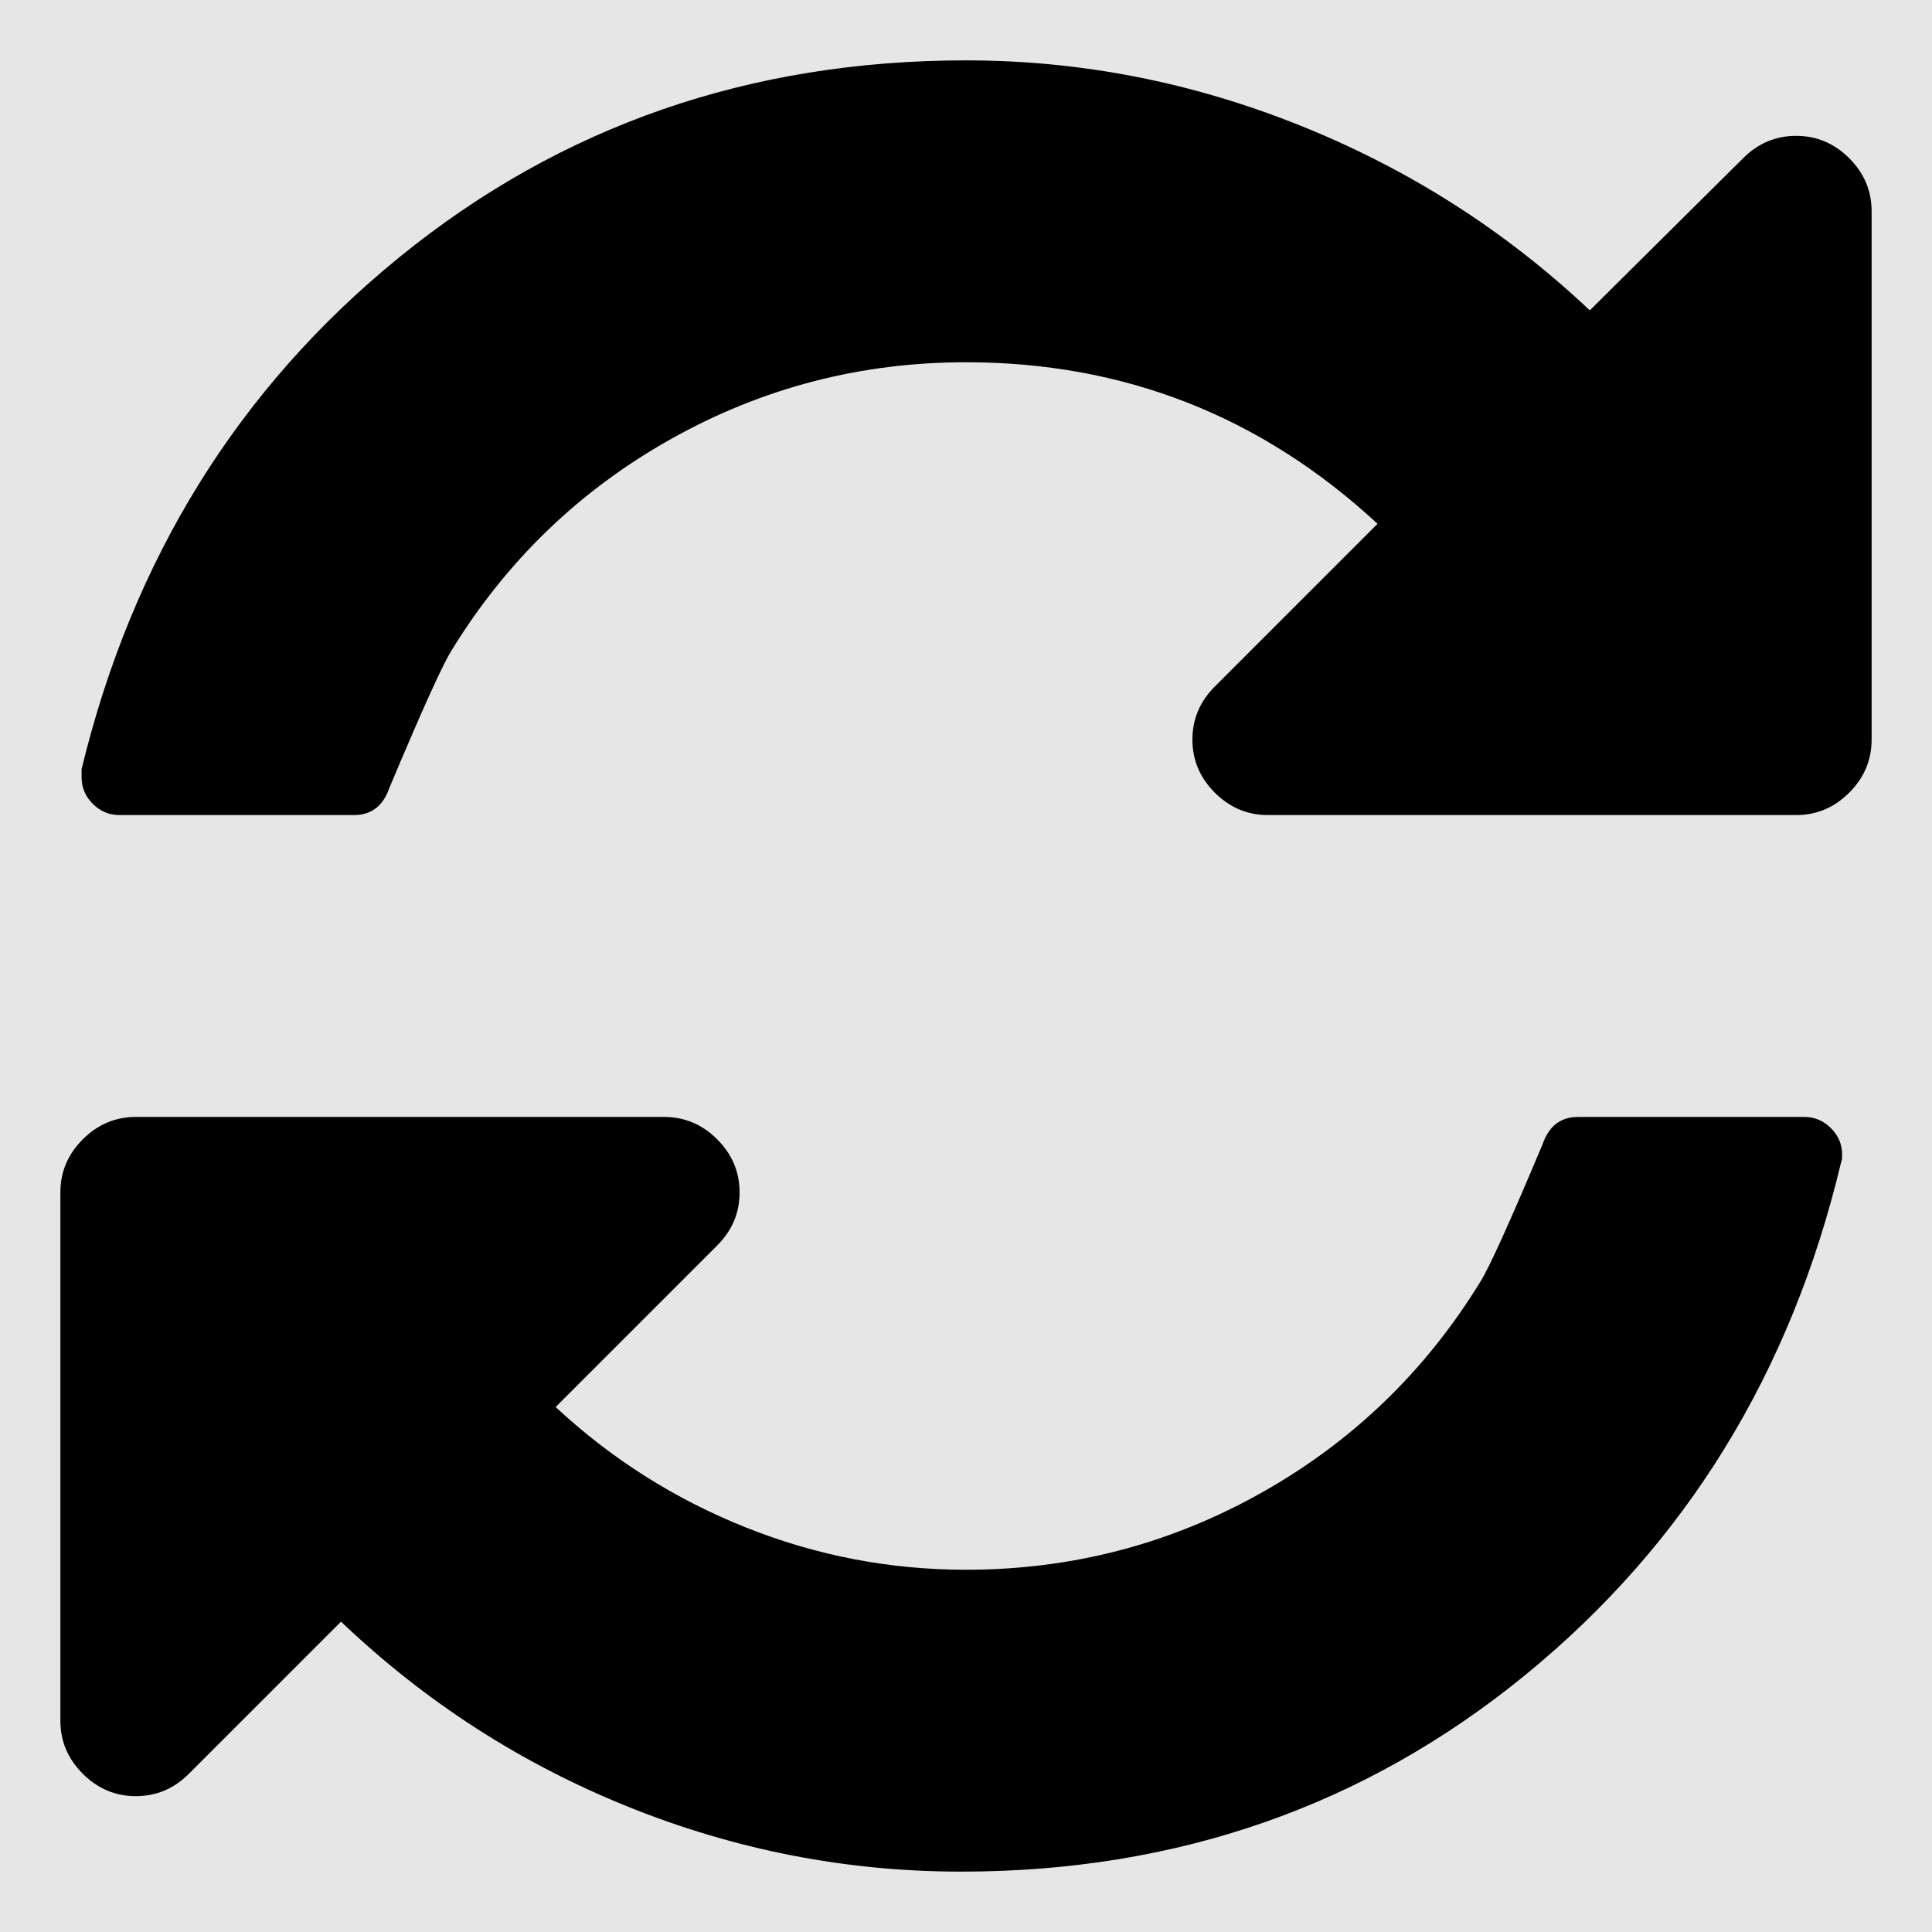 <?xml version="1.0" encoding="UTF-8" standalone="no"?>
<svg
   xmlns:dc="http://purl.org/dc/elements/1.1/"
   xmlns:cc="http://creativecommons.org/ns#"
   xmlns:rdf="http://www.w3.org/1999/02/22-rdf-syntax-ns#"
   xmlns:svg="http://www.w3.org/2000/svg"
   xmlns="http://www.w3.org/2000/svg"
   xmlns:sodipodi="http://sodipodi.sourceforge.net/DTD/sodipodi-0.dtd"
   xmlns:inkscape="http://www.inkscape.org/namespaces/inkscape"
   contentScriptType="text/ecmascript"
   contentStyleType="text/css"
   height="64"
   id="Layer_1"
   preserveAspectRatio="xMidYMid meet"
   version="1.1"
   width="64"
   xml:space="preserve"
   zoomAndPan="magnify"
   sodipodi:docname="update.svg"
   inkscape:version="0.92.5 (2060ec1f9f, 2020-04-08)"><defs
     id="defs7" /><sodipodi:namedview
     pagecolor="#ffffff"
     bordercolor="#666666"
     borderopacity="1"
     objecttolerance="10"
     gridtolerance="10"
     guidetolerance="10"
     inkscape:pageopacity="0"
     inkscape:pageshadow="2"
     inkscape:window-width="1920"
     inkscape:window-height="1001"
     id="namedview5"
     showgrid="false"
     inkscape:zoom="7.375"
     inkscape:cx="11.118527"
     inkscape:cy="33.972656"
     inkscape:window-x="0"
     inkscape:window-y="0"
     inkscape:window-maximized="1"
     inkscape:current-layer="Layer_1" /><rect
     style="opacity:1;fill:#e6e6e6;stroke:none;stroke-width:1.002"
     id="rect3710"
     width="64"
     height="64"
     x="0"
     y="-0" /><path
     d="m 61.023,38.25 c 0,0.13 -0.013,0.221 -0.039,0.273 -1.667,6.979 -5.156,12.637 -10.469,16.973 C 45.203,59.832 38.979,62 31.844,62 28.042,62 24.363,61.284 20.809,59.852 17.254,58.419 14.083,56.375 11.297,53.719 L 6.258,58.758 C 5.763,59.253 5.177,59.5 4.5,59.5 3.823,59.5 3.237,59.253 2.742,58.758 2.247,58.263 2,57.677 2,57 V 39.5 C 2,38.823 2.247,38.237 2.742,37.742 3.237,37.247 3.823,37 4.5,37 H 22 c 0.677,0 1.263,0.247 1.758,0.742 C 24.253,38.237 24.5,38.823 24.5,39.5 c 0,0.677 -0.247,1.263 -0.742,1.758 l -5.352,5.352 c 1.849,1.719 3.945,3.047 6.289,3.984 C 27.039,51.531 29.474,52 32,52 c 3.49,0 6.745,-0.846 9.766,-2.539 3.021,-1.693 5.443,-4.023 7.266,-6.992 0.286,-0.443 0.977,-1.966 2.07,-4.57 C 51.31,37.299 51.701,37 52.273,37 h 7.5 c 0.339,0 0.632,0.124 0.879,0.371 0.247,0.247 0.371,0.54 0.371,0.879 z M 62,7 v 17.5 c 0,0.677 -0.247,1.263 -0.742,1.758 C 60.763,26.753 60.177,27 59.5,27 H 42 C 41.323,27 40.737,26.753 40.242,26.258 39.747,25.763 39.5,25.177 39.5,24.5 c 0,-0.677 0.247,-1.263 0.742,-1.758 l 5.391,-5.391 C 41.779,13.784 37.234,12 32,12 c -3.49,0 -6.745,0.846 -9.766,2.539 -3.021,1.693 -5.443,4.023 -7.266,6.992 -0.286,0.443 -0.977,1.966 -2.07,4.57 C 12.69,26.701 12.299,27 11.727,27 H 3.953 C 3.615,27 3.322,26.876 3.074,26.629 2.827,26.382 2.703,26.089 2.703,25.75 V 25.477 C 4.396,18.497 7.911,12.84 13.25,8.504 18.589,4.168 24.839,2 32,2 c 3.802,0 7.5,0.723 11.094,2.168 3.594,1.445 6.784,3.483 9.57,6.113 L 57.742,5.242 C 58.237,4.747 58.823,4.5 59.5,4.5 c 0.677,0 1.263,0.247 1.758,0.742 C 61.753,5.737 62,6.323 62,7 Z"
     id="path2"
     inkscape:connector-curvature="0"
     style="stroke-width:0.039" /></svg>